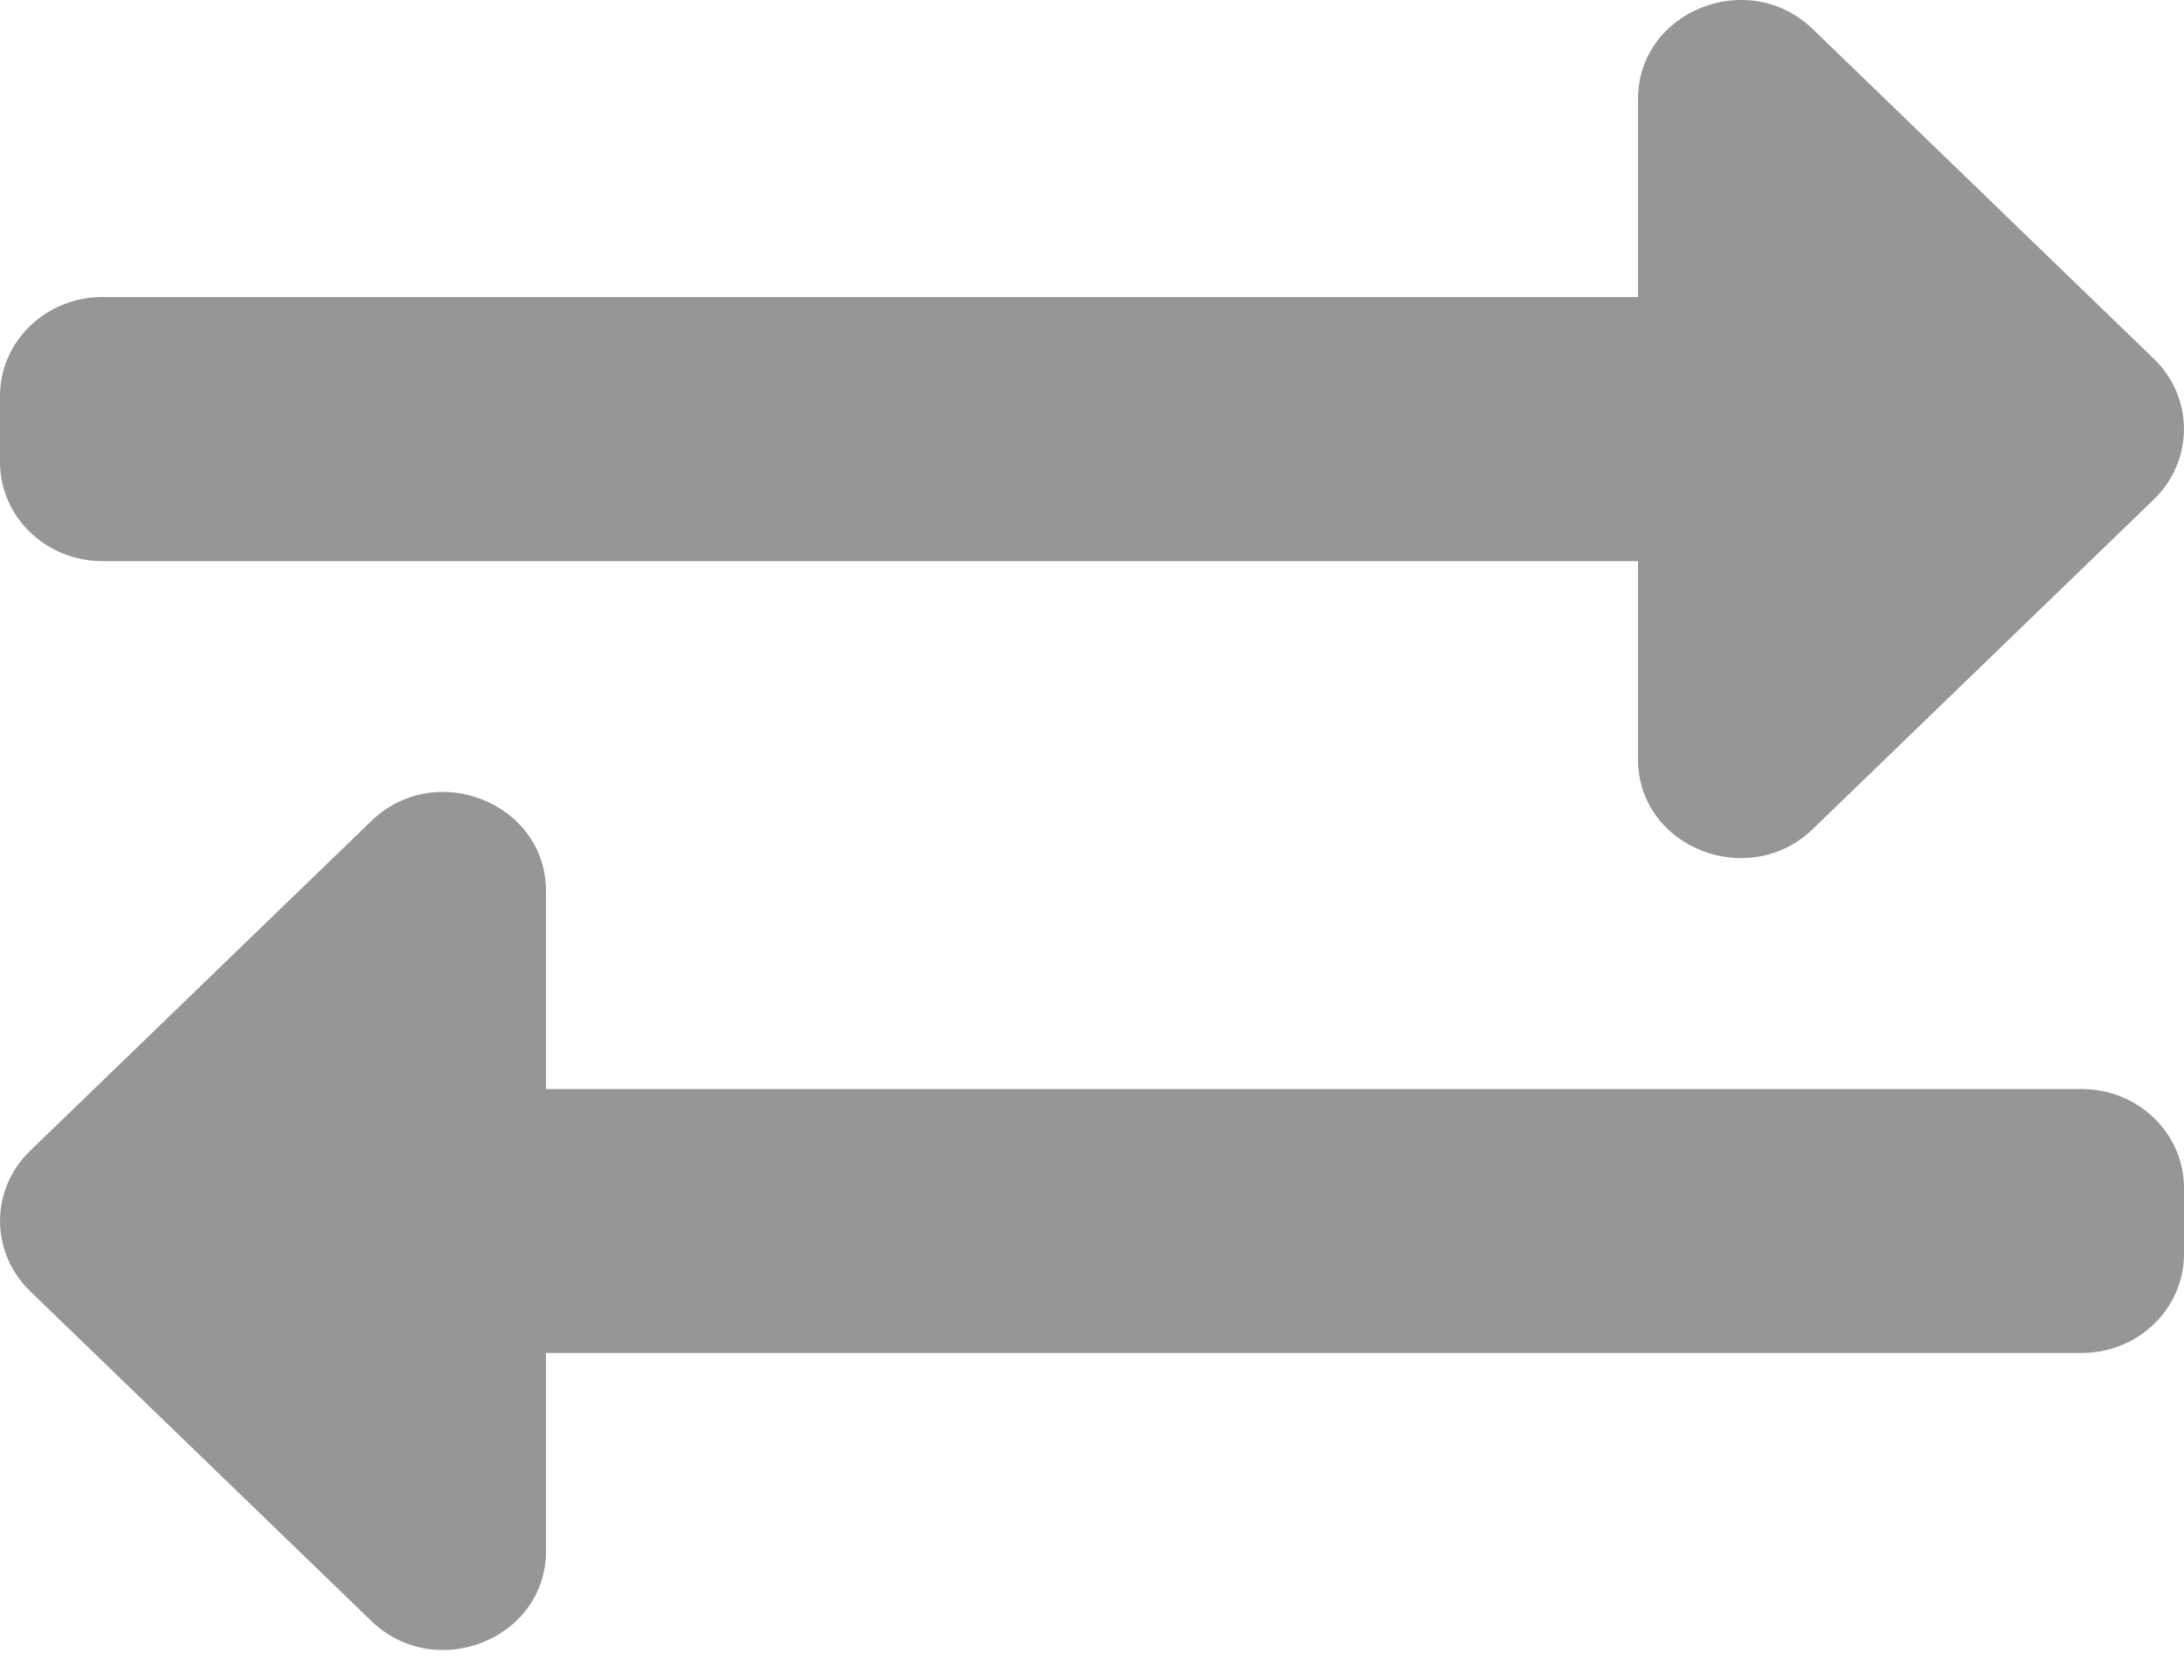 <?xml version="1.0" encoding="UTF-8"?>
<svg width="13px" height="10px" viewBox="0 0 13 10" version="1.1" xmlns="http://www.w3.org/2000/svg" xmlns:xlink="http://www.w3.org/1999/xlink">
    <!-- Generator: Sketch 62 (91390) - https://sketch.com -->
    <title>iconos_header/Icon/devoluciones</title>
    <desc>Created with Sketch.</desc>
    <g id="Symbols" stroke="none" stroke-width="1" fill="none" fill-rule="evenodd">
        <g id="header" transform="translate(-1070, -11)" fill="#969696">
            <g id="Group-5" transform="translate(786, 9)">
                <g id="Group-2" transform="translate(284, 0)">
                    <g id="Icon/devoluciones/inactive" transform="translate(0, 2)">
                        <g id="exchange-alt-solid">
                            <path d="M0,2.75 L0,2.357 C0,2.032 0.273,1.768 0.609,1.768 L9.75,1.768 L9.75,0.59 C9.75,0.065 10.408,-0.197 10.79,0.173 L12.822,2.137 C13.059,2.367 13.059,2.74 12.822,2.971 L10.79,4.935 C10.409,5.303 9.75,5.045 9.75,4.518 L9.75,3.34 L0.609,3.34 C0.273,3.34 0,3.076 0,2.75 Z M12.391,6.482 L3.25,6.482 L3.25,5.304 C3.25,4.78 2.593,4.516 2.21,4.887 L0.178,6.851 C-0.059,7.081 -0.059,7.454 0.178,7.684 L2.21,9.648 C2.591,10.017 3.25,9.758 3.25,9.232 L3.25,8.053 L12.391,8.053 C12.727,8.053 13,7.79 13,7.464 L13,7.071 C13,6.746 12.727,6.482 12.391,6.482 Z" id="Shape" fill-rule="nonzero"></path>
                        </g>
                    </g>
                </g>
            </g>
        </g>
    </g>
</svg>
